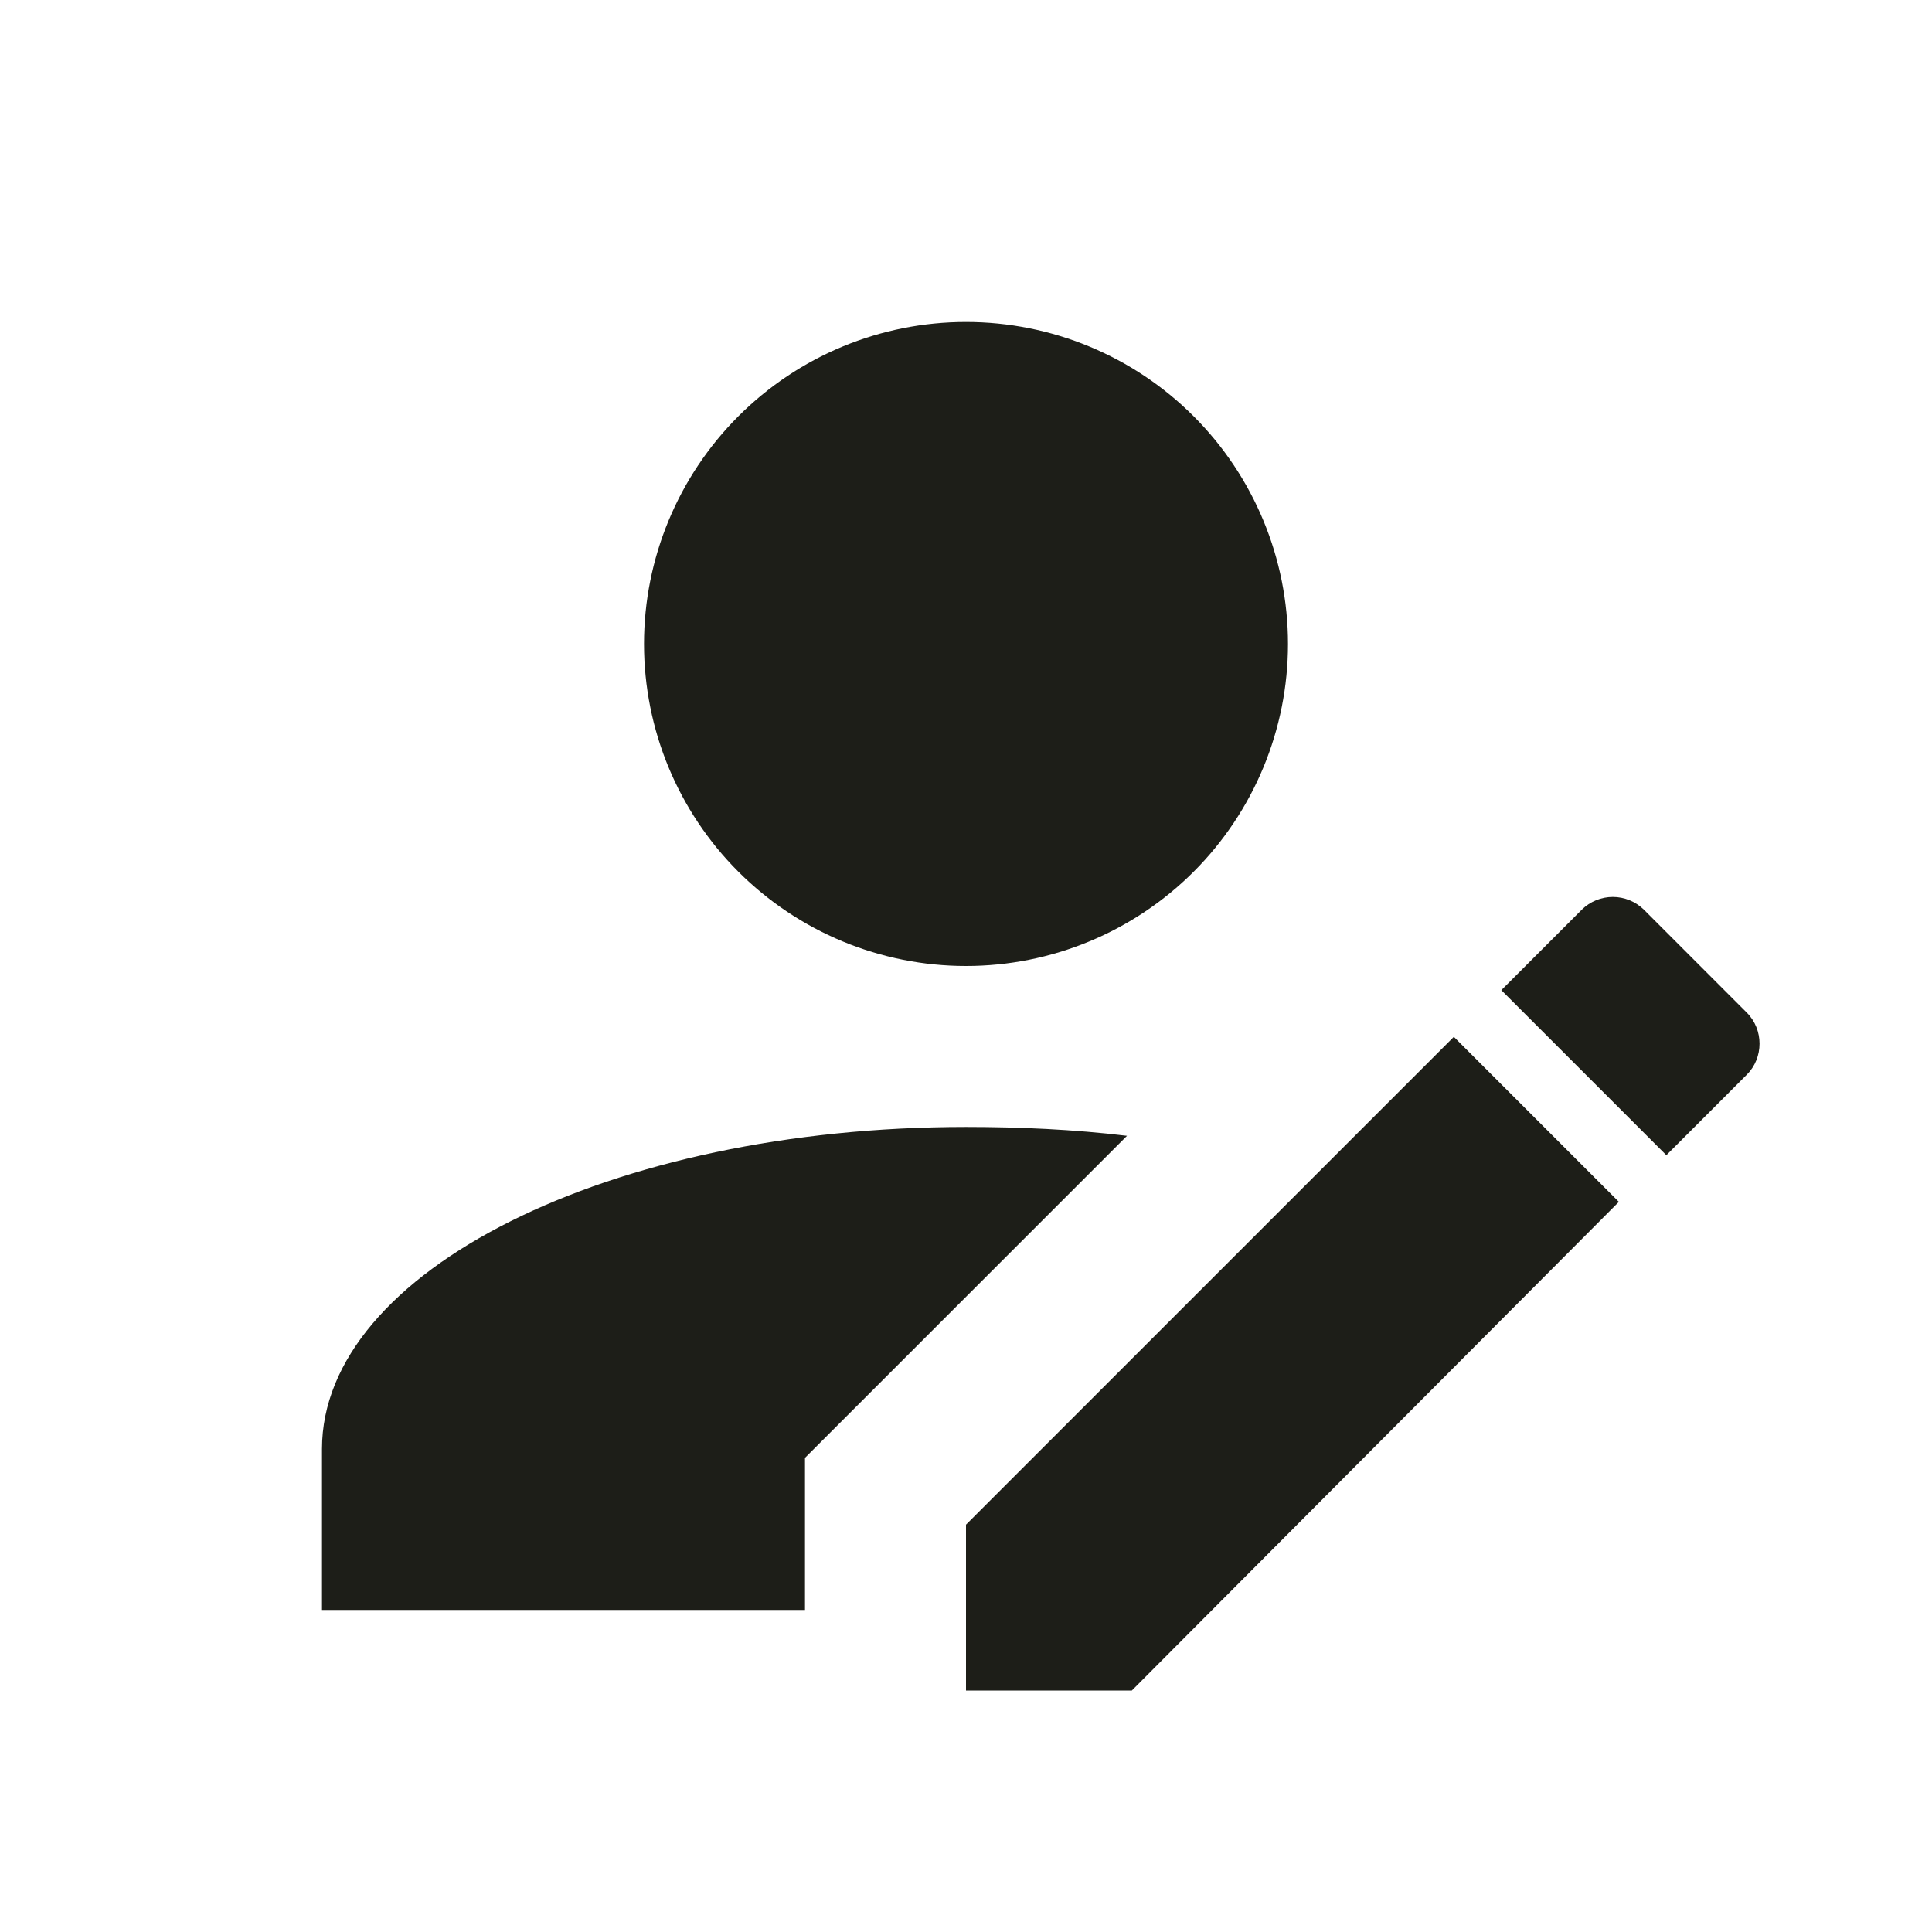 <svg width="38" height="38" viewBox="0 0 38 38" fill="none" xmlns="http://www.w3.org/2000/svg">
<path d="M34.358 21.137L32.775 22.721L29.529 19.475L31.113 17.891C31.275 17.732 31.494 17.642 31.722 17.642C31.95 17.642 32.169 17.732 32.332 17.891L34.358 19.918C34.691 20.25 34.691 20.805 34.358 21.137ZM19 29.988L28.595 20.393L31.841 23.639L22.262 33.25H19V29.988ZM19 22.166C12.002 22.166 6.333 25 6.333 28.5V31.666H15.833V28.674L22.167 22.34C21.122 22.214 20.061 22.166 19 22.166ZM19 6.333C17.32 6.333 15.709 7 14.522 8.188C13.334 9.376 12.667 10.987 12.667 12.666C12.667 14.346 13.334 15.957 14.522 17.145C15.709 18.332 17.32 19 19 19C20.68 19 22.291 18.332 23.478 17.145C24.666 15.957 25.333 14.346 25.333 12.666C25.333 10.987 24.666 9.376 23.478 8.188C22.291 7 20.68 6.333 19 6.333Z" fill="#1D1E18"/>
</svg>
